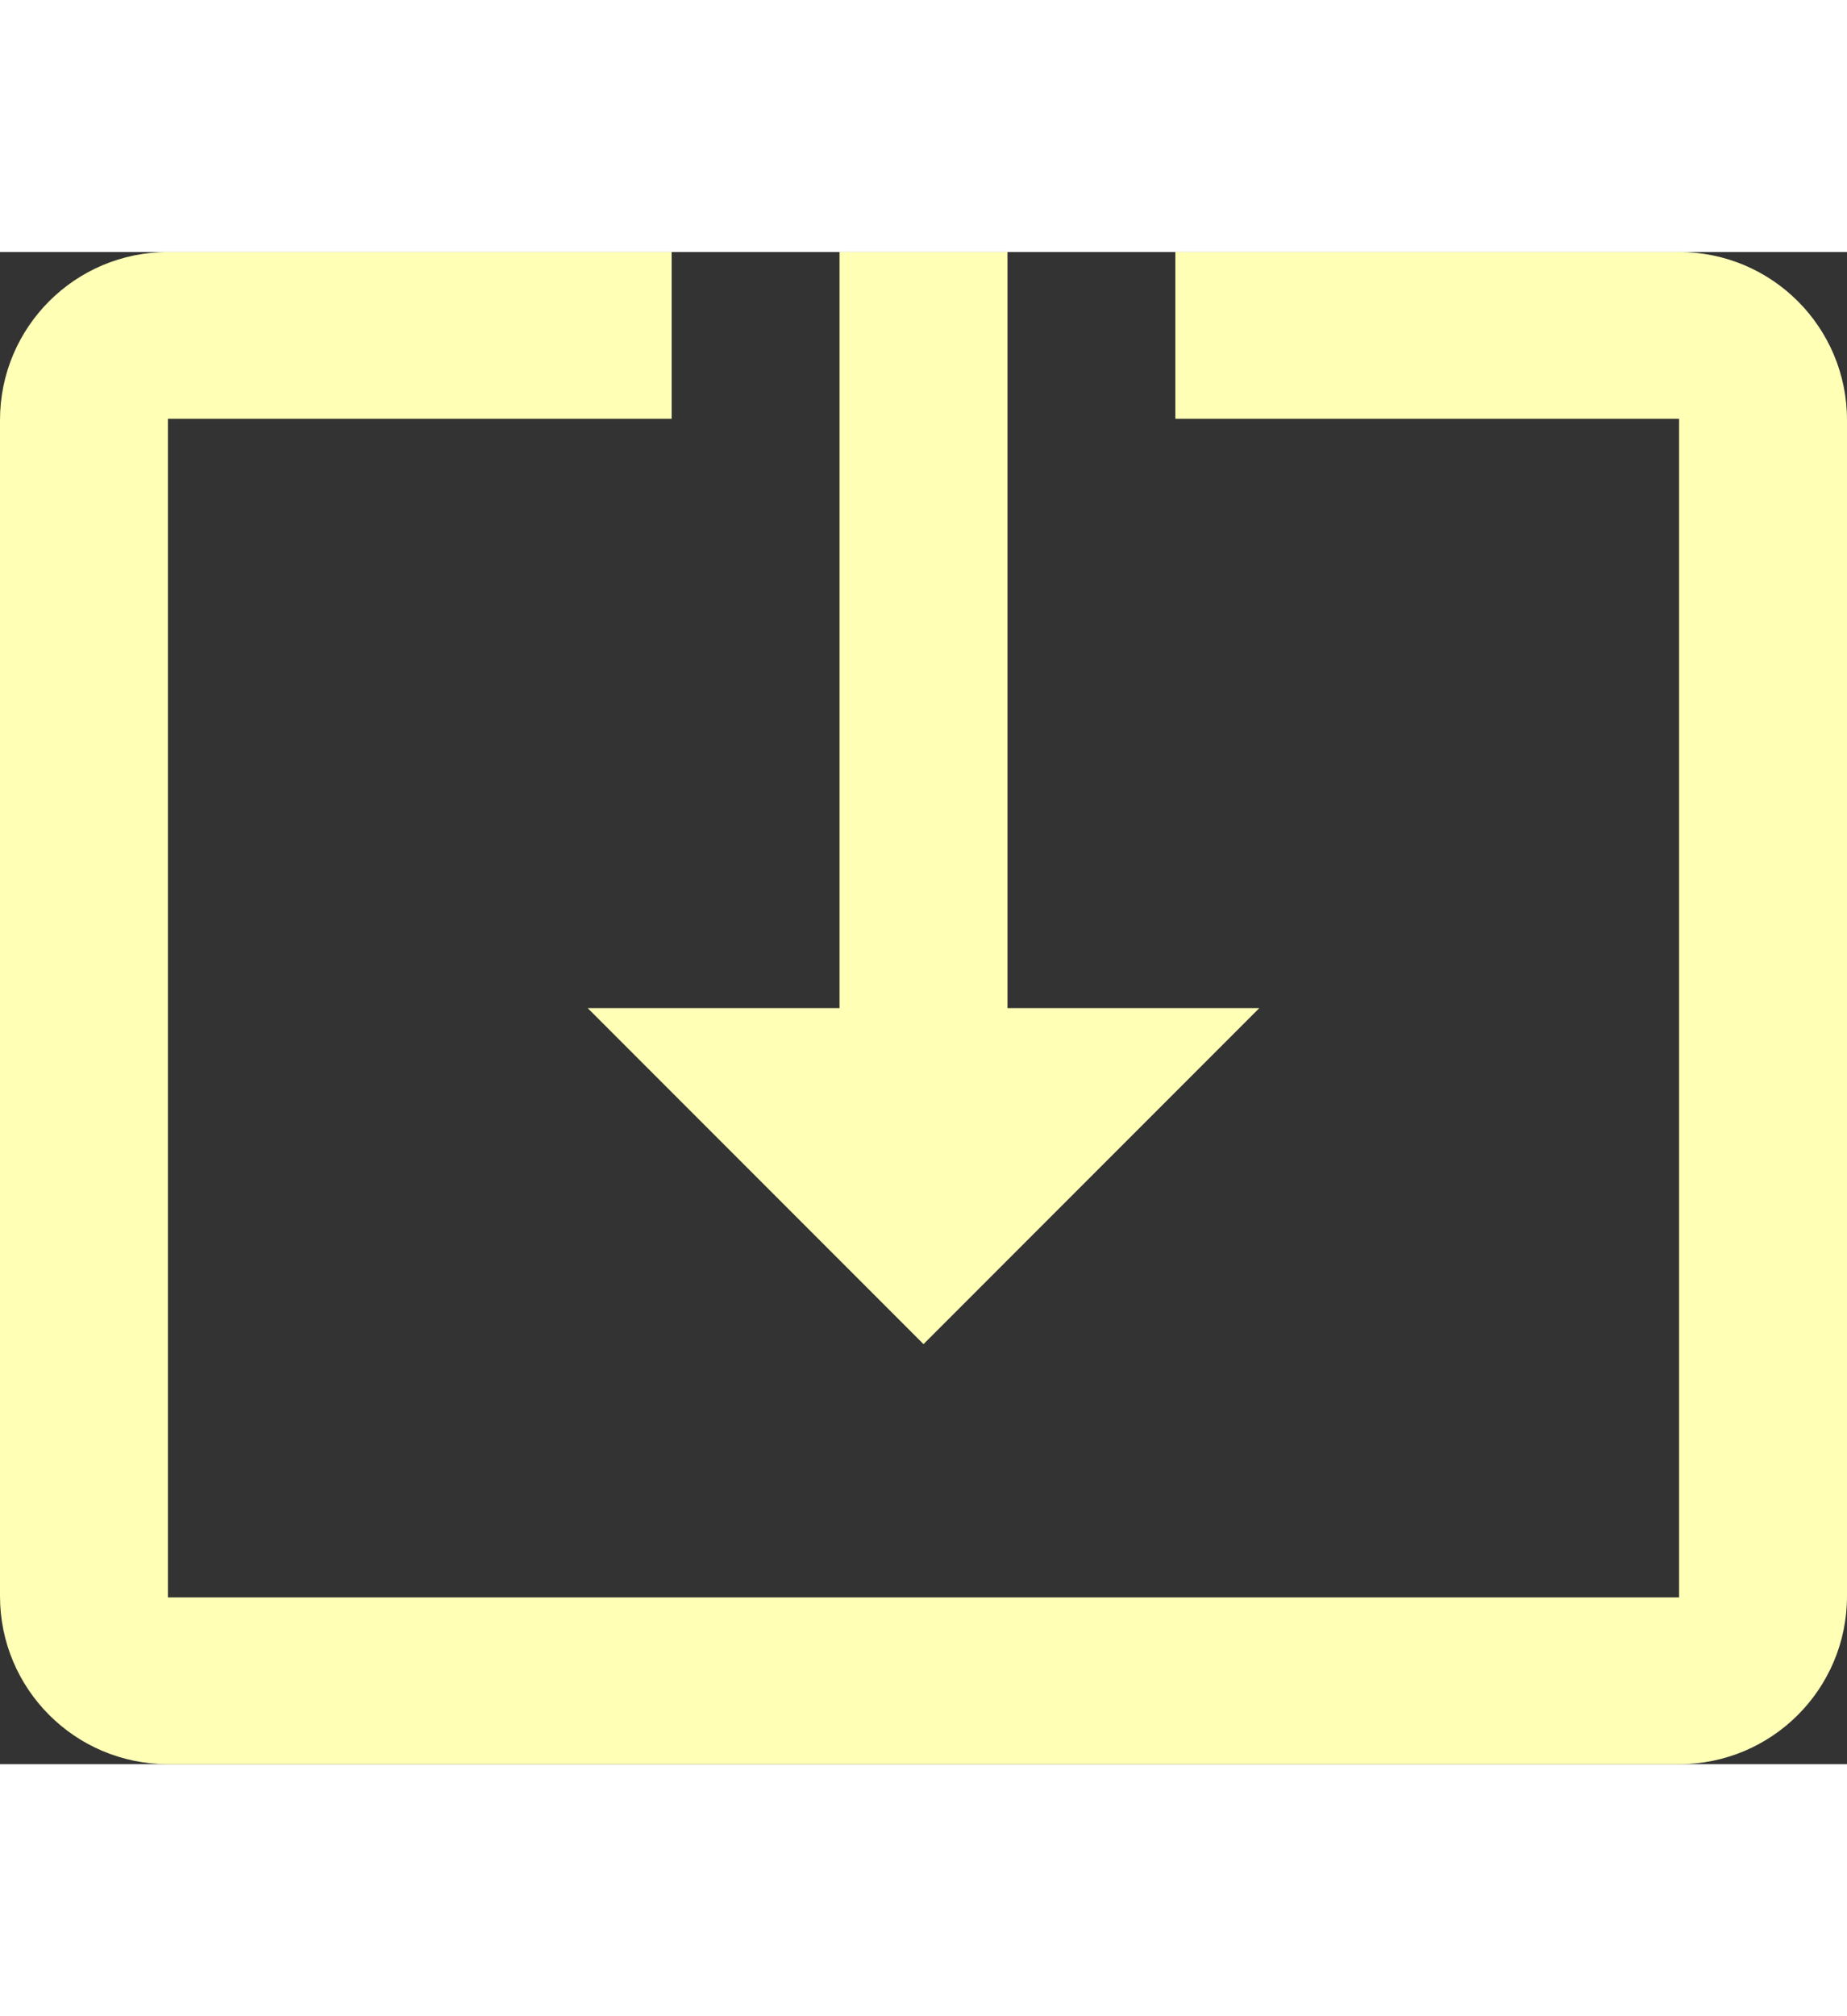 <svg fill="#ffffb6" height="48" version="1.1" viewBox="0 0 44 36" width="44" xmlns="http://www.w3.org/2000/svg"><rect x="0" y="0" width="44" height="36" fill="#333333" stroke="none"/><path d="m22 26l8-8-6 0 0-18-4 0 0 18-6 0 8 8zM40 0L28 0 28 3.97 40 3.97 40 32.03l-36 0 0-28.06 12 0L16 0l-12 0C1.79 0 0 1.79 0 4l0 28c0 2.21 1.79 4 4 4l36 0c2.21 0 4-1.79 4-4L44 4C44 1.79 42.21 0 40 0Z"/></svg>